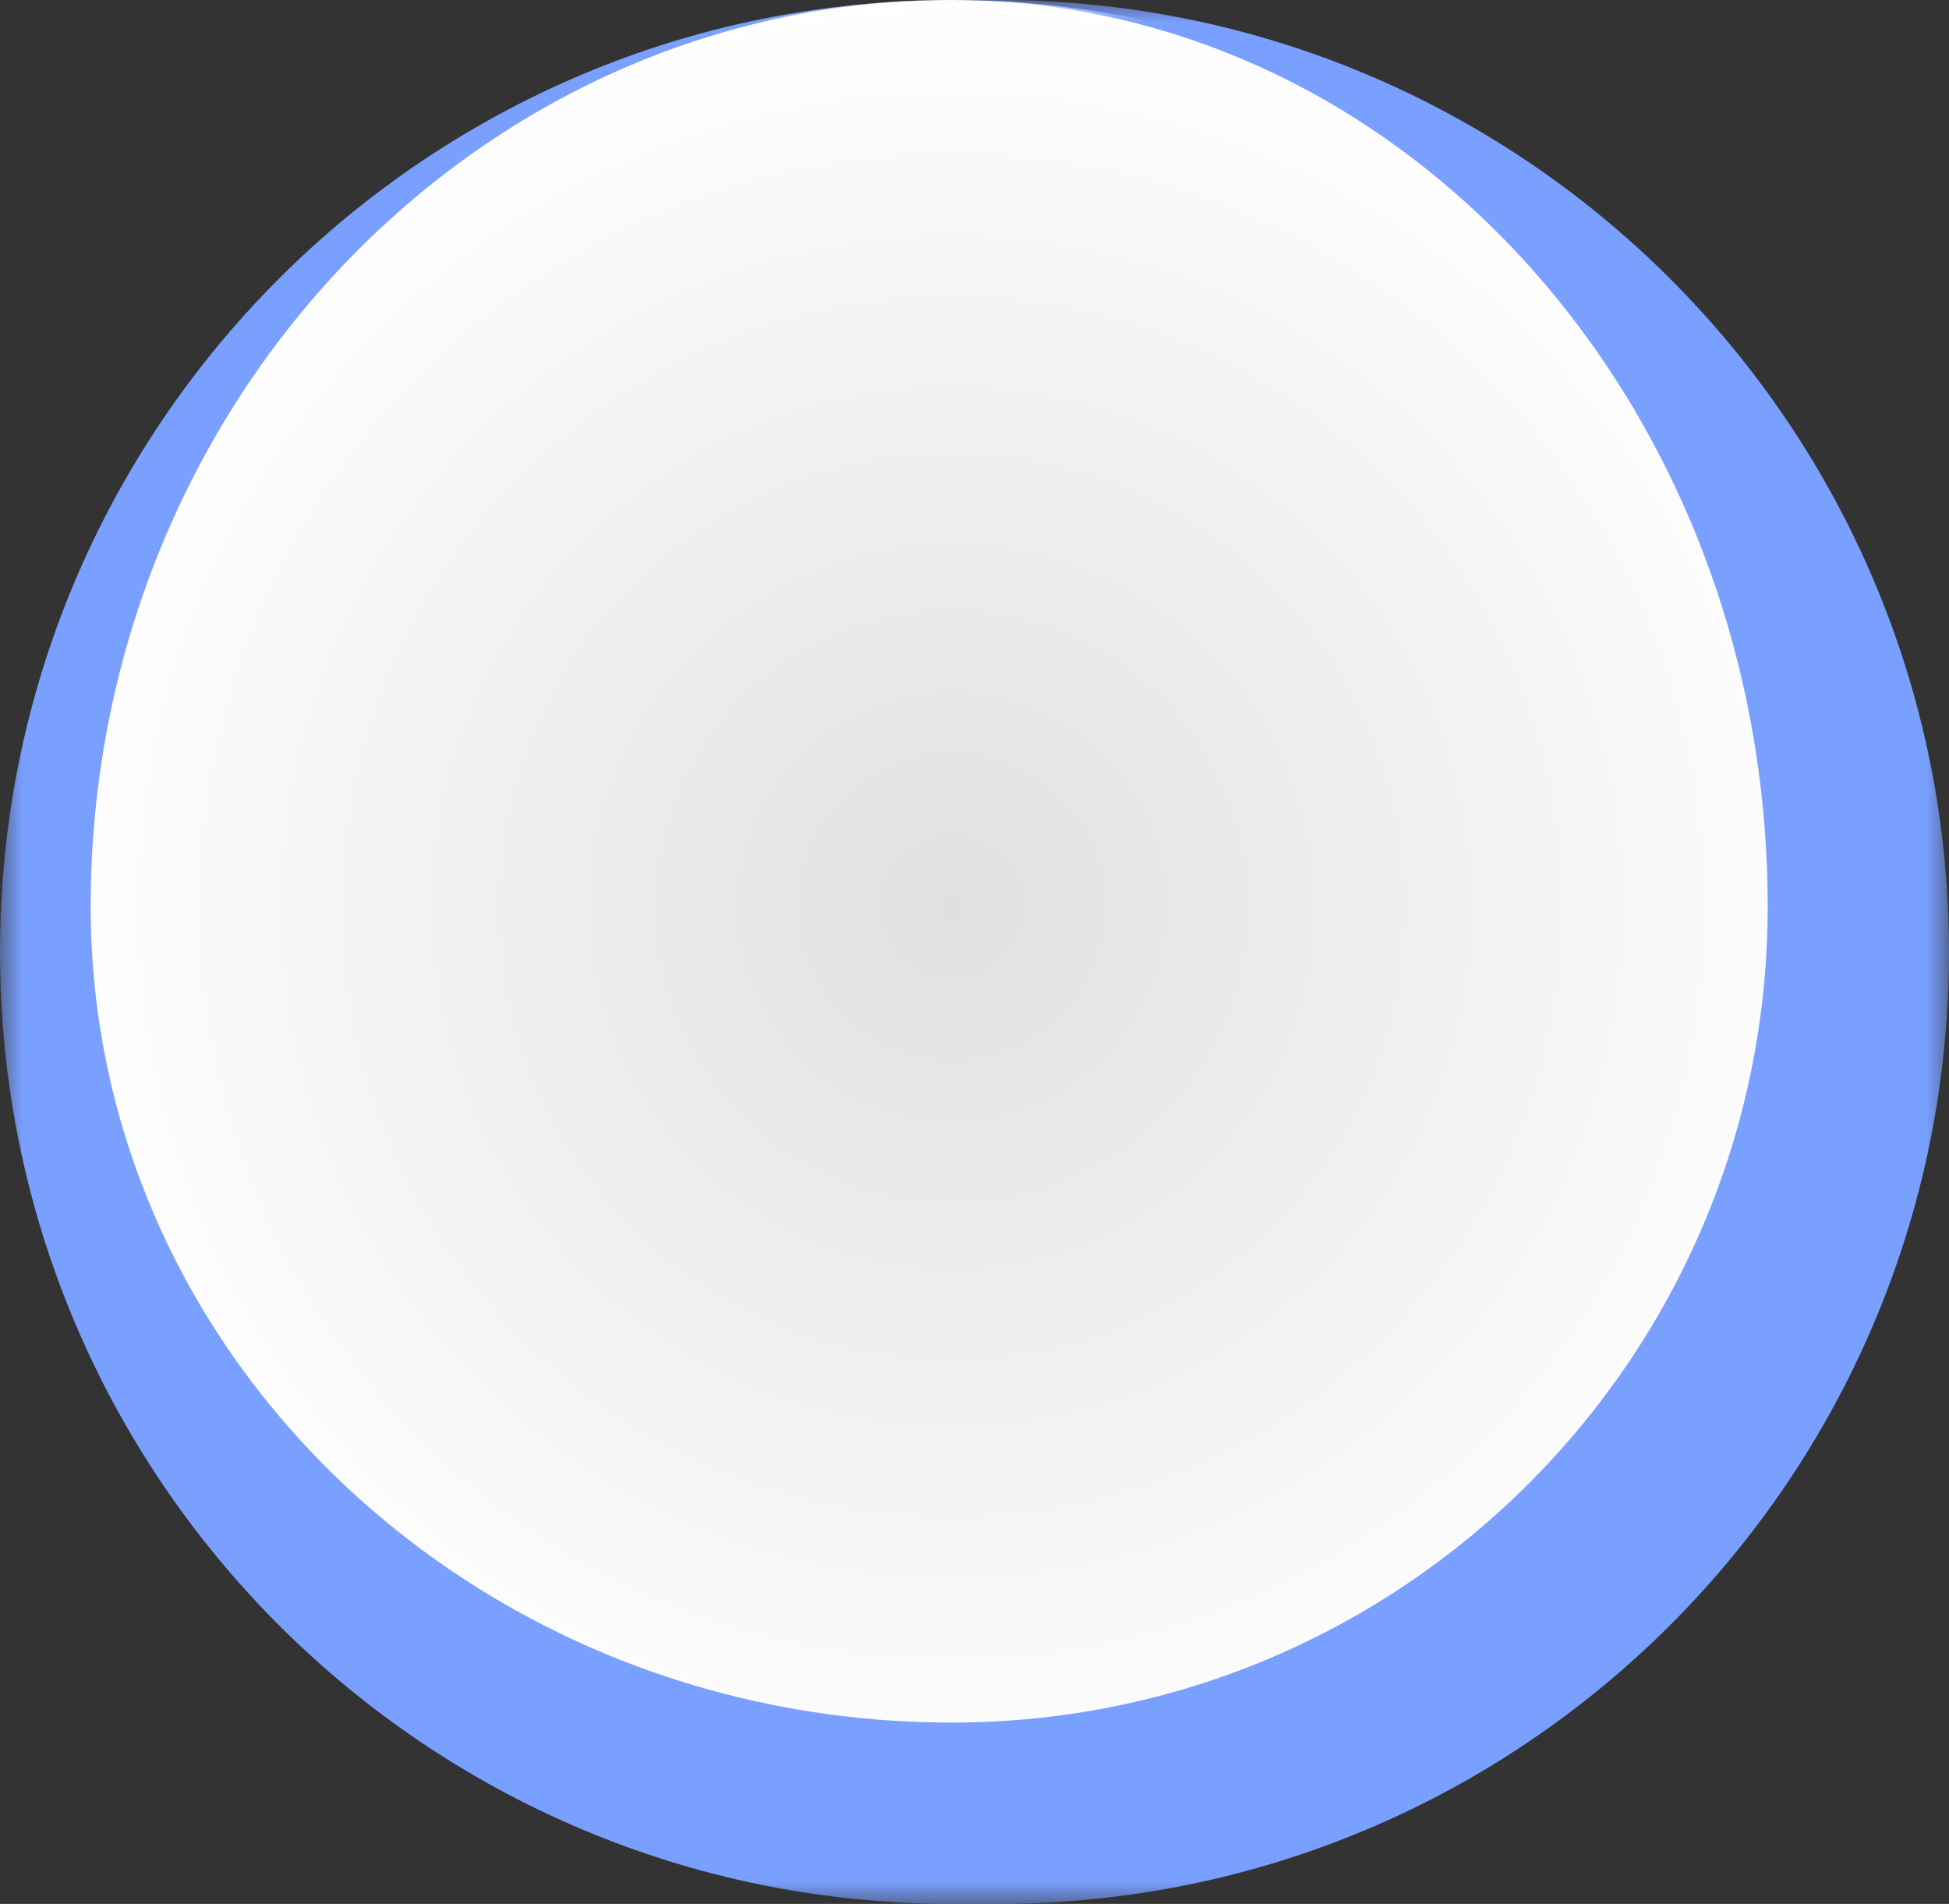 <svg width="43" height="42" viewBox="0 0 43 42" fill="none" xmlns="http://www.w3.org/2000/svg">
<rect x="0" y="0" width="43" height="42" fill="#333333" stroke="none"/>
<mask id="path-1-outside-1_101_348" maskUnits="userSpaceOnUse" x="0" y="0" width="43" height="42" fill="black">
<rect fill="white" width="43" height="42"/>
<path d="M1 20C1 8.954 9.954 0 21 0V0C32.046 0 41 8.954 41 20V20C41 31.046 32.046 40 21 40V40C9.954 40 1 31.046 1 20V20Z"/>
</mask>
<path d="M1 20C1 8.954 9.954 0 21 0V0C32.046 0 41 8.954 41 20V20C41 31.046 32.046 40 21 40V40C9.954 40 1 31.046 1 20V20Z" fill="url(#paint0_diamond_101_348)"/>
<path d="M1 0H41H1ZM43 21C43 32.598 33.598 42 22 42H21C9.402 42 0 32.598 0 21L2 20C2 29.941 10.507 38 21 38C30.941 38 39 29.941 39 20L43 21ZM21 42C9.402 42 0 32.598 0 21C0 9.402 9.402 0 21 0C10.507 0 2 8.954 2 20C2 29.941 10.507 38 21 38V42ZM22 0C33.598 0 43 9.402 43 21C43 32.598 33.598 42 22 42L21 38C30.941 38 39 29.941 39 20C39 8.954 30.941 0 21 0H22Z" fill="#799FFF" mask="url(#path-1-outside-1_101_348)"/>
<defs>
<radialGradient id="paint0_diamond_101_348" cx="0" cy="0" r="1" gradientUnits="userSpaceOnUse" gradientTransform="translate(21 20) rotate(90) scale(20)">
<stop stop-color="#E2DFDF"/>
<stop offset="1" stop-color="white"/>
</radialGradient>
</defs>
</svg>
